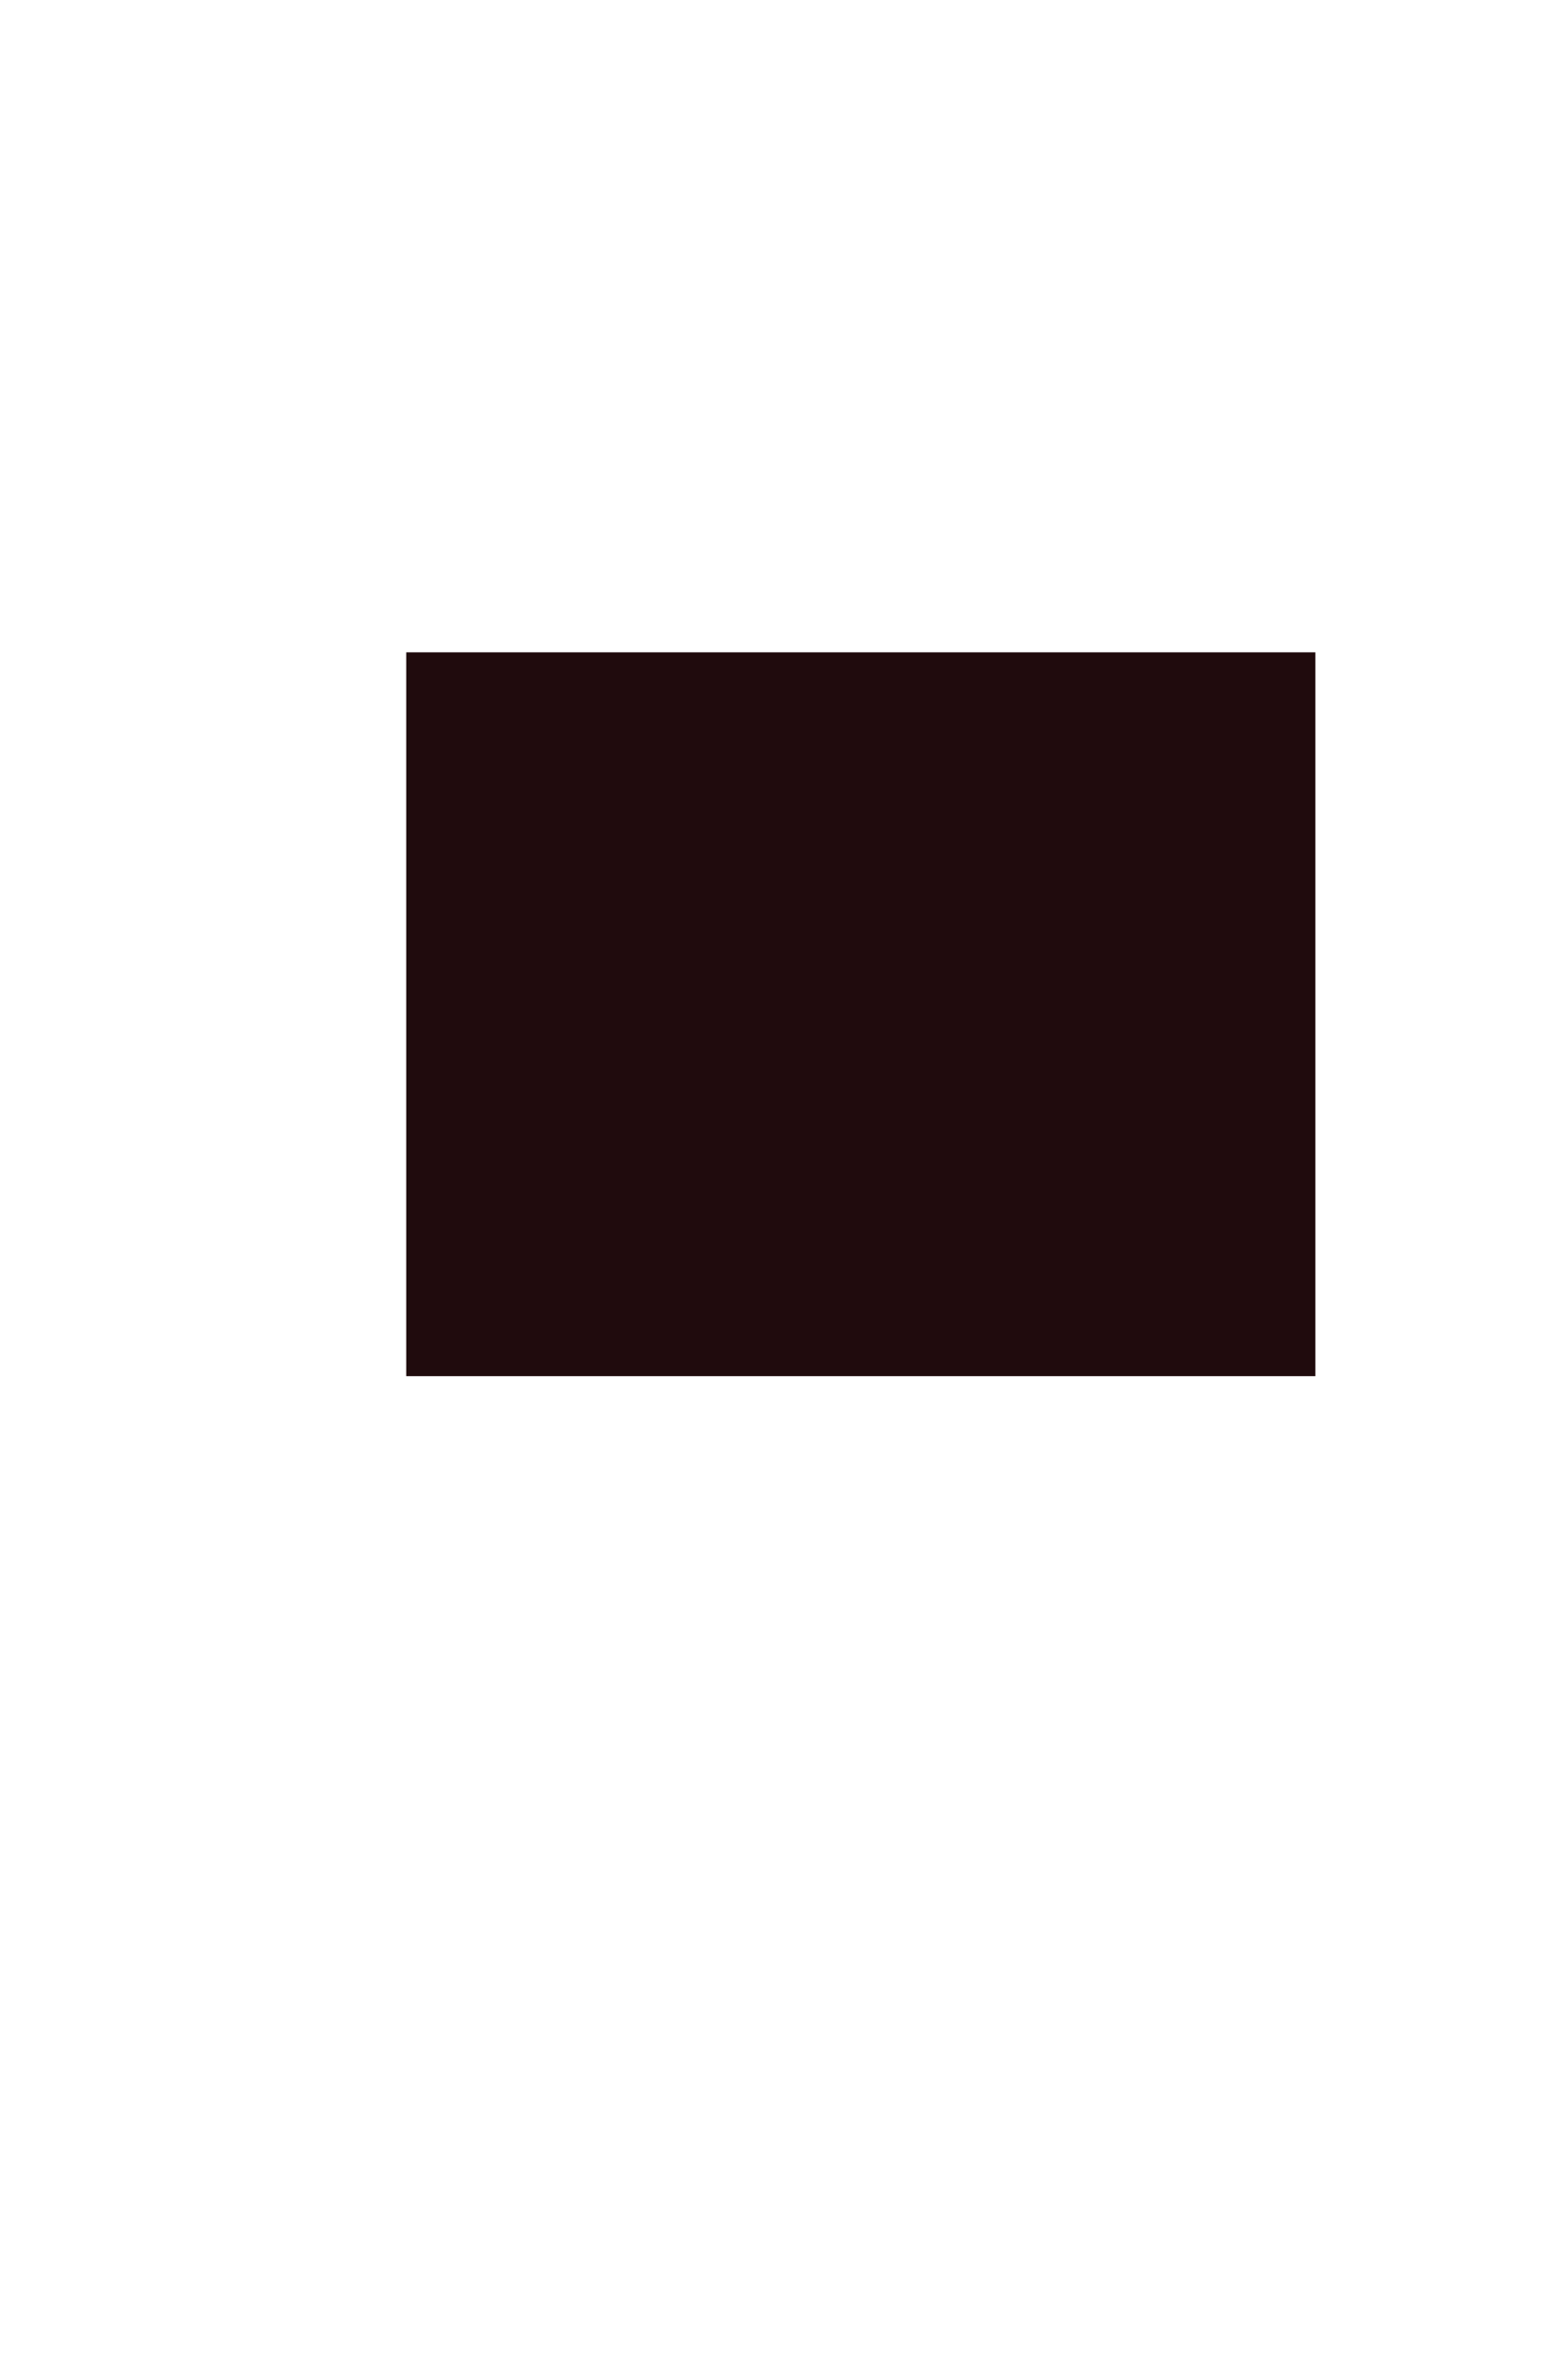 <?xml version="1.0" encoding="UTF-8" standalone="no"?>
<!-- Created with Inkscape (http://www.inkscape.org/) -->

<svg
   width="1280"
   height="1920"
   viewBox="0 0 338.667 508"
   version="1.1"
   id="svg961"
   inkscape:export-filename="/home/esme/git_projects/lovebets_frontend/ui-template/src/assets/banner480_dark.png"
   inkscape:export-xdpi="96"
   inkscape:export-ydpi="96"
   inkscape:version="1.1.2 (0a00cf5339, 2022-02-04, custom)"
   sodipodi:docname="home_page.svg"
   xmlns:inkscape="http://www.inkscape.org/namespaces/inkscape"
   xmlns:sodipodi="http://sodipodi.sourceforge.net/DTD/sodipodi-0.dtd"
   xmlns:xlink="http://www.w3.org/1999/xlink"
   xmlns="http://www.w3.org/2000/svg"
   xmlns:svg="http://www.w3.org/2000/svg">
  <sodipodi:namedview
     id="namedview963"
     pagecolor="#505050"
     bordercolor="#eeeeee"
     borderopacity="1"
     inkscape:pageshadow="0"
     inkscape:pageopacity="0"
     inkscape:pagecheckerboard="0"
     inkscape:document-units="px"
     showgrid="false"
     units="px"
     width="1920px"
     height="1280px"
     inkscape:zoom="0.36763322"
     inkscape:cx="858.1923"
     inkscape:cy="898.99384"
     inkscape:window-width="1916"
     inkscape:window-height="1028"
     inkscape:window-x="0"
     inkscape:window-y="24"
     inkscape:window-maximized="1"
     inkscape:current-layer="layer1" />
  <defs
     id="defs958">
    <linearGradient
       inkscape:collect="always"
       id="linearGradient117896">
      <stop
         style="stop-color:#dec9ce;stop-opacity:1"
         offset="0"
         id="stop117892" />
      <stop
         style="stop-color:#a26e6e;stop-opacity:1"
         offset="1"
         id="stop117894" />
    </linearGradient>
    <linearGradient
       inkscape:collect="always"
       id="linearGradient111635">
      <stop
         style="stop-color:#940213;stop-opacity:1"
         offset="0"
         id="stop111631" />
      <stop
         style="stop-color:#200b0d;stop-opacity:1"
         offset="1"
         id="stop111633" />
    </linearGradient>
    <linearGradient
       inkscape:collect="always"
       id="linearGradient66643-7">
      <stop
         style="stop-color:#dfd9d8;stop-opacity:1;"
         offset="0"
         id="stop66639" />
      <stop
         style="stop-color:#ae8282;stop-opacity:1"
         offset="1"
         id="stop66641" />
    </linearGradient>
    <linearGradient
       inkscape:collect="always"
       id="linearGradient55410">
      <stop
         style="stop-color:#940213;stop-opacity:1;"
         offset="0"
         id="stop55406" />
      <stop
         style="stop-color:#db3940;stop-opacity:1"
         offset="1"
         id="stop55408" />
    </linearGradient>
    <linearGradient
       inkscape:collect="always"
       id="linearGradient37650">
      <stop
         style="stop-color:#da3842;stop-opacity:1"
         offset="0"
         id="stop37646" />
      <stop
         style="stop-color:#940213;stop-opacity:1"
         offset="1"
         id="stop37648" />
    </linearGradient>
    <linearGradient
       inkscape:collect="always"
       xlink:href="#linearGradient55410"
       id="linearGradient20596"
       x1="15.296"
       y1="34.747"
       x2="39.144"
       y2="19.162"
       gradientUnits="userSpaceOnUse"
       gradientTransform="translate(220.182,224.758)" />
    <radialGradient
       inkscape:collect="always"
       xlink:href="#linearGradient37650"
       id="radialGradient22132"
       cx="27.12"
       cy="27.12"
       fx="27.12"
       fy="27.12"
       r="26.591"
       gradientUnits="userSpaceOnUse"
       gradientTransform="matrix(-0.239,-1.063,2.985,-0.671,172.833,298.911)" />
    <radialGradient
       inkscape:collect="always"
       xlink:href="#linearGradient37650"
       id="radialGradient24042"
       cx="27.12"
       cy="27.12"
       fx="27.12"
       fy="27.12"
       r="20.042"
       gradientUnits="userSpaceOnUse"
       gradientTransform="matrix(-0.203,-0.987,3.031,-0.624,170.607,295.549)" />
    <radialGradient
       inkscape:collect="always"
       xlink:href="#linearGradient37650"
       id="radialGradient64993"
       cx="27.083"
       cy="27.12"
       fx="27.083"
       fy="27.12"
       r="18.61"
       gradientUnits="userSpaceOnUse"
       gradientTransform="matrix(-0.46,-1.182,2.906,-1.131,180.963,314.573)" />
    <linearGradient
       inkscape:collect="always"
       xlink:href="#linearGradient55410"
       id="linearGradient65689"
       x1="39.471"
       y1="21.943"
       x2="16.231"
       y2="33.866"
       gradientUnits="userSpaceOnUse"
       gradientTransform="translate(220.182,224.758)" />
    <radialGradient
       inkscape:collect="always"
       xlink:href="#linearGradient66643-7"
       id="radialGradient66645"
       cx="27.12"
       cy="27.12"
       fx="27.12"
       fy="27.12"
       r="26.458"
       gradientTransform="matrix(-0.888,-0.898,1.605,-1.587,227.874,319.276)"
       gradientUnits="userSpaceOnUse" />
    <radialGradient
       inkscape:collect="always"
       xlink:href="#linearGradient66643-7"
       id="radialGradient85269"
       cx="27.12"
       cy="27.12"
       fx="27.12"
       fy="27.12"
       r="18.573"
       gradientTransform="matrix(-0.935,-1.546,1.745,-1.055,225.322,322.434)"
       gradientUnits="userSpaceOnUse" />
    <radialGradient
       inkscape:collect="always"
       xlink:href="#linearGradient66643-7"
       id="radialGradient92817"
       cx="-42.228"
       cy="30.648"
       fx="-42.228"
       fy="30.648"
       r="10.652"
       gradientTransform="matrix(-0.395,-1.237,4.908,-1.566,-209.302,26.392)"
       gradientUnits="userSpaceOnUse" />
    <radialGradient
       inkscape:collect="always"
       xlink:href="#linearGradient66643-7"
       id="radialGradient93745"
       gradientUnits="userSpaceOnUse"
       gradientTransform="matrix(-0.395,-1.237,4.908,-1.566,-209.302,26.392)"
       cx="-42.228"
       cy="30.648"
       fx="-42.228"
       fy="30.648"
       r="10.652" />
    <radialGradient
       inkscape:collect="always"
       xlink:href="#linearGradient66643-7"
       id="radialGradient93747"
       gradientUnits="userSpaceOnUse"
       gradientTransform="matrix(-0.395,-1.237,4.908,-1.566,-209.302,26.392)"
       cx="-42.228"
       cy="30.648"
       fx="-42.228"
       fy="30.648"
       r="10.652" />
    <radialGradient
       inkscape:collect="always"
       xlink:href="#linearGradient37650"
       id="radialGradient94617"
       gradientUnits="userSpaceOnUse"
       gradientTransform="matrix(-0.19,-1.063,2.372,-0.672,245.368,298.909)"
       cx="27.12"
       cy="27.12"
       fx="27.12"
       fy="27.12"
       r="26.591" />
    <radialGradient
       inkscape:collect="always"
       xlink:href="#linearGradient66643-7"
       id="radialGradient94619"
       gradientUnits="userSpaceOnUse"
       gradientTransform="matrix(-0.706,-0.898,1.275,-1.588,288.995,319.312)"
       cx="27.12"
       cy="27.12"
       fx="27.12"
       fy="27.12"
       r="26.458" />
    <radialGradient
       inkscape:collect="always"
       xlink:href="#linearGradient37650"
       id="radialGradient94621"
       gradientUnits="userSpaceOnUse"
       gradientTransform="matrix(-0.161,-0.987,2.408,-0.624,243.492,295.573)"
       cx="27.12"
       cy="27.12"
       fx="27.12"
       fy="27.12"
       r="20.042" />
    <linearGradient
       inkscape:collect="always"
       xlink:href="#linearGradient55410"
       id="linearGradient94623"
       gradientUnits="userSpaceOnUse"
       gradientTransform="matrix(0.795,0,0,1.001,282.882,224.743)"
       x1="15.296"
       y1="34.747"
       x2="39.144"
       y2="19.162" />
    <radialGradient
       inkscape:collect="always"
       xlink:href="#linearGradient66643-7"
       id="radialGradient94625"
       gradientUnits="userSpaceOnUse"
       gradientTransform="matrix(-0.743,-1.547,1.387,-1.056,286.966,322.472)"
       cx="27.12"
       cy="27.12"
       fx="27.12"
       fy="27.12"
       r="18.573" />
    <radialGradient
       inkscape:collect="always"
       xlink:href="#linearGradient37650"
       id="radialGradient94627"
       gradientUnits="userSpaceOnUse"
       gradientTransform="matrix(-0.366,-1.183,2.309,-1.132,251.72,314.607)"
       cx="27.083"
       cy="27.12"
       fx="27.083"
       fy="27.12"
       r="18.61" />
    <linearGradient
       inkscape:collect="always"
       xlink:href="#linearGradient55410"
       id="linearGradient94629"
       gradientUnits="userSpaceOnUse"
       gradientTransform="matrix(0.795,0,0,1.001,282.882,224.743)"
       x1="39.471"
       y1="21.943"
       x2="16.231"
       y2="33.866" />
    <radialGradient
       inkscape:collect="always"
       xlink:href="#linearGradient66643-7"
       id="radialGradient94631"
       gradientUnits="userSpaceOnUse"
       gradientTransform="matrix(-0.395,-1.237,4.908,-1.566,-209.302,26.392)"
       cx="-42.228"
       cy="30.648"
       fx="-42.228"
       fy="30.648"
       r="10.652" />
    <radialGradient
       inkscape:collect="always"
       xlink:href="#linearGradient66643-7"
       id="radialGradient94633"
       gradientUnits="userSpaceOnUse"
       gradientTransform="matrix(-0.395,-1.237,4.908,-1.566,-209.302,26.392)"
       cx="-42.228"
       cy="30.648"
       fx="-42.228"
       fy="30.648"
       r="10.652" />
    <radialGradient
       inkscape:collect="always"
       xlink:href="#linearGradient66643-7"
       id="radialGradient94635"
       gradientUnits="userSpaceOnUse"
       gradientTransform="matrix(-0.395,-1.237,4.908,-1.566,-209.302,26.392)"
       cx="-42.228"
       cy="30.648"
       fx="-42.228"
       fy="30.648"
       r="10.652" />
    <radialGradient
       inkscape:collect="always"
       xlink:href="#linearGradient111635"
       id="radialGradient111637"
       cx="28.099"
       cy="27.112"
       fx="28.099"
       fy="27.112"
       r="21.023"
       gradientTransform="matrix(3.272,1.925,-2.203,3.743,-4.112,-128.467)"
       gradientUnits="userSpaceOnUse" />
    <linearGradient
       inkscape:collect="always"
       xlink:href="#linearGradient55410"
       id="linearGradient118718"
       x1="-19.609"
       y1="41.288"
       x2="42.231"
       y2="14.521"
       gradientUnits="userSpaceOnUse"
       gradientTransform="translate(282.761,224.758)" />
    <radialGradient
       inkscape:collect="always"
       xlink:href="#linearGradient117896"
       id="radialGradient120388"
       gradientUnits="userSpaceOnUse"
       gradientTransform="matrix(0.826,0.605,-0.6,0.82,306.947,202.741)"
       cx="45.101"
       cy="27.237"
       fx="45.101"
       fy="27.237"
       r="9.955" />
    <radialGradient
       inkscape:collect="always"
       xlink:href="#linearGradient117896"
       id="radialGradient120390"
       gradientUnits="userSpaceOnUse"
       gradientTransform="matrix(0.826,0.605,-0.6,0.82,306.947,202.741)"
       cx="45.101"
       cy="27.237"
       fx="45.101"
       fy="27.237"
       r="9.955" />
    <radialGradient
       inkscape:collect="always"
       xlink:href="#linearGradient117896"
       id="radialGradient120397"
       gradientUnits="userSpaceOnUse"
       gradientTransform="matrix(0.826,-0.605,-0.6,-0.82,306.947,301.016)"
       cx="45.101"
       cy="27.237"
       fx="45.101"
       fy="27.237"
       r="9.955" />
    <radialGradient
       inkscape:collect="always"
       xlink:href="#linearGradient111635"
       id="radialGradient120500"
       gradientUnits="userSpaceOnUse"
       gradientTransform="matrix(3.272,1.925,-2.203,3.743,-4.112,-128.467)"
       cx="28.099"
       cy="27.112"
       fx="28.099"
       fy="27.112"
       r="21.023" />
    <radialGradient
       inkscape:collect="always"
       xlink:href="#linearGradient111635"
       id="radialGradient120502"
       gradientUnits="userSpaceOnUse"
       gradientTransform="matrix(3.272,1.925,-2.203,3.743,-4.112,-128.467)"
       cx="28.099"
       cy="27.112"
       fx="28.099"
       fy="27.112"
       r="21.023" />
    <radialGradient
       inkscape:collect="always"
       xlink:href="#linearGradient111635"
       id="radialGradient120504"
       gradientUnits="userSpaceOnUse"
       gradientTransform="matrix(3.272,1.925,-2.203,3.743,-4.112,-128.467)"
       cx="28.099"
       cy="27.112"
       fx="28.099"
       fy="27.112"
       r="21.023" />
    <radialGradient
       inkscape:collect="always"
       xlink:href="#linearGradient111635"
       id="radialGradient120506"
       gradientUnits="userSpaceOnUse"
       gradientTransform="matrix(3.272,1.925,-2.203,3.743,-4.112,-128.467)"
       cx="28.099"
       cy="27.112"
       fx="28.099"
       fy="27.112"
       r="21.023" />
    <radialGradient
       inkscape:collect="always"
       xlink:href="#linearGradient111635"
       id="radialGradient120508"
       gradientUnits="userSpaceOnUse"
       gradientTransform="matrix(3.272,1.925,-2.203,3.743,-4.112,-128.467)"
       cx="28.099"
       cy="27.112"
       fx="28.099"
       fy="27.112"
       r="21.023" />
    <radialGradient
       inkscape:collect="always"
       xlink:href="#linearGradient111635"
       id="radialGradient120510"
       gradientUnits="userSpaceOnUse"
       gradientTransform="matrix(3.272,1.925,-2.203,3.743,-4.112,-128.467)"
       cx="28.099"
       cy="27.112"
       fx="28.099"
       fy="27.112"
       r="21.023" />
    <radialGradient
       inkscape:collect="always"
       xlink:href="#linearGradient111635"
       id="radialGradient120512"
       gradientUnits="userSpaceOnUse"
       gradientTransform="matrix(3.272,1.925,-2.203,3.743,-4.112,-128.467)"
       cx="28.099"
       cy="27.112"
       fx="28.099"
       fy="27.112"
       r="21.023" />
  </defs>
  <g
     inkscape:label="Layer 1"
     inkscape:groupmode="layer"
     id="layer1">
    <g
       id="g90187"
       transform="translate(211.042,-185.124)">
      <path
         id="path11450"
         style="fill:url(#radialGradient22132);stroke:#dfd9d8;stroke-width:0.265"
         d="M 273.76,251.878 A 26.458,26.458 0 0 1 247.302,278.336 26.458,26.458 0 0 1 220.843,251.878 26.458,26.458 0 0 1 247.302,225.42 26.458,26.458 0 0 1 273.76,251.878 Z" />
      <path
         id="path5052"
         style="fill:url(#radialGradient66645);fill-opacity:1;stroke:none;stroke-width:0.265;stroke-miterlimit:4;stroke-dasharray:none;stroke-opacity:1"
         d="m 256.906,227.305 -9.604,16.635 -9.604,-16.635 a 26.458,26.374 0 0 0 -6.886,3.948 l 9.616,16.656 h -19.281 a 26.458,26.374 0 0 0 -0.303,3.969 26.458,26.374 0 0 0 0.303,3.969 h 19.282 l -9.616,16.656 a 26.458,26.374 0 0 0 6.886,3.947 l 9.604,-16.635 9.604,16.635 a 26.458,26.374 0 0 0 6.886,-3.948 l -9.616,-16.656 h 19.282 a 26.458,26.374 0 0 0 0.303,-3.969 26.458,26.374 0 0 0 -0.302,-3.969 h -19.281 l 9.615,-16.655 a 26.458,26.374 0 0 0 -6.886,-3.949 z" />
      <path
         id="circle18657"
         style="fill:url(#radialGradient24042);stroke:url(#linearGradient20596);stroke-width:0.397"
         d="M 267.145,251.878 A 19.844,19.844 0 0 1 247.302,271.722 19.844,19.844 0 0 1 227.458,251.878 19.844,19.844 0 0 1 247.302,232.034 19.844,19.844 0 0 1 267.145,251.878 Z" />
      <path
         id="circle61768"
         style="fill:none;stroke:url(#radialGradient85269);stroke-width:0.549;stroke-dasharray:3.292, 3.292"
         d="m 265.6,251.878 a 18.336,18.336 0 0 1 -18.336,18.336 18.336,18.336 0 0 1 -18.336,-18.336 18.336,18.336 0 0 1 18.336,-18.336 18.336,18.336 0 0 1 18.336,18.336 z" />
      <path
         id="circle64967"
         style="fill:url(#radialGradient64993);stroke:url(#linearGradient65689);stroke-width:0.247"
         d="M 263.716,251.878 A 16.414,16.414 0 0 1 247.302,268.292 16.414,16.414 0 0 1 230.887,251.878 16.414,16.414 0 0 1 247.302,235.464 16.414,16.414 0 0 1 263.716,251.878 Z" />
      <g
         id="g92809"
         transform="matrix(1.04,-0.128,0.128,1.04,287.522,215.795)"
         style="fill:url(#radialGradient92817);fill-opacity:1">
        <path
           id="circle85799"
           style="opacity:1;fill:url(#radialGradient93745);fill-opacity:1;stroke-width:0.314"
           d="m -50.839,23.418 a 6.136,6.615 45 0 0 -0.338,9.016 l 7.484,7.484 9.354,-9.354 -7.484,-7.484 a 6.136,6.615 45 0 0 -9.016,0.338 z" />
        <path
           id="path92625"
           style="opacity:1;fill:url(#radialGradient93747);fill-opacity:1;stroke-width:0.314"
           d="m -32.521,25.83 a 6.615,6.136 60 0 0 -8.622,-2.66 l -9.165,5.292 6.615,11.457 9.165,-5.292 a 6.615,6.136 60 0 0 2.007,-8.797 z" />
      </g>
      <path
         id="path1398"
         style="fill:#dfd9d8;stroke-width:0.314"
         d="m 199.581,199.189 a 6.615,6.615 0 0 1 -6.615,6.615 6.615,6.615 0 0 1 -6.615,-6.615 6.615,6.615 0 0 1 6.615,-6.615 6.615,6.615 0 0 1 6.615,6.615 z" />
      <path
         id="circle1480"
         style="fill:#dec9ce;stroke-width:0.314"
         d="m 226.665,201.535 a 6.615,6.615 0 0 1 -6.615,6.615 6.615,6.615 0 0 1 -6.615,-6.615 6.615,6.615 0 0 1 6.615,-6.615 6.615,6.615 0 0 1 6.615,6.615 z" />
      <path
         id="circle1482"
         style="fill:#da3842;stroke-width:0.314"
         d="m 257.422,201.686 a 6.615,6.615 0 0 1 -6.615,6.615 6.615,6.615 0 0 1 -6.615,-6.615 6.615,6.615 0 0 1 6.615,-6.615 6.615,6.615 0 0 1 6.615,6.615 z" />
      <path
         id="circle1484"
         style="fill:#940213;stroke-width:0.314"
         d="m 292.748,201.14 a 6.615,6.615 0 0 1 -6.615,6.615 6.615,6.615 0 0 1 -6.615,-6.615 6.615,6.615 0 0 1 6.615,-6.615 6.615,6.615 0 0 1 6.615,6.615 z" />
      <path
         id="circle1486"
         style="fill:#200b0d;stroke-width:0.314"
         d="m 328.028,200.867 a 6.615,6.615 0 0 1 -6.615,6.615 6.615,6.615 0 0 1 -6.615,-6.615 6.615,6.615 0 0 1 6.615,-6.615 6.615,6.615 0 0 1 6.615,6.615 z" />
      <g
         id="g119134"
         style="fill:url(#radialGradient120506);fill-opacity:1"
         transform="translate(282.761,224.758)">
        <path
           id="ellipse119128"
           style="fill:url(#radialGradient120500);stroke-width:0.236"
           d="M 49.122,27.112 A 21.023,26.481 0 0 1 28.099,53.592 21.023,26.481 0 0 1 7.076,27.112 21.023,26.481 0 0 1 28.099,0.631 21.023,26.481 0 0 1 49.122,27.112 Z" />
        <path
           style="fill:url(#radialGradient120502);fill-opacity:1;stroke:none;stroke-width:0.265px;stroke-linecap:butt;stroke-linejoin:miter;stroke-opacity:1"
           d="m 21.673,0.632 6.636,-10e-9 -1.396,2.939 z"
           id="path119130"
           sodipodi:nodetypes="cccc" />
        <path
           style="fill:url(#radialGradient120504);fill-opacity:1;stroke:none;stroke-width:0.265px;stroke-linecap:butt;stroke-linejoin:miter;stroke-opacity:1"
           d="m 21.896,53.559 h 6.46 l -0.079,-2.468 -6.381,2.468"
           id="path119132" />
      </g>
      <g
         id="g111629"
         style="fill:url(#radialGradient111637);fill-opacity:1"
         transform="translate(282.761,224.758)">
        <path
           id="ellipse94725"
           style="fill:url(#radialGradient120508);stroke-width:0.236"
           d="M 49.122,27.112 A 21.023,26.481 0 0 1 28.099,53.592 21.023,26.481 0 0 1 7.076,27.112 21.023,26.481 0 0 1 28.099,0.631 21.023,26.481 0 0 1 49.122,27.112 Z" />
        <path
           style="fill:url(#radialGradient120510);fill-opacity:1;stroke:none;stroke-width:0.265px;stroke-linecap:butt;stroke-linejoin:miter;stroke-opacity:1"
           d="m 21.673,0.632 6.636,-10e-9 -1.396,2.939 z"
           id="path106212"
           sodipodi:nodetypes="cccc" />
        <path
           style="fill:url(#radialGradient120512);fill-opacity:1;stroke:none;stroke-width:0.265px;stroke-linecap:butt;stroke-linejoin:miter;stroke-opacity:1"
           d="m 21.896,53.559 h 6.46 l -0.079,-2.468 -6.381,2.468"
           id="path94921" />
      </g>
      <path
         id="circle94599"
         style="fill:url(#radialGradient94617);stroke:url(#linearGradient118718);stroke-width:0.236"
         d="m 325.561,251.851 a 21.023,26.473 0 0 1 -21.023,26.473 21.023,26.473 0 0 1 -21.023,-26.473 21.023,26.473 0 0 1 21.023,-26.473 21.023,26.473 0 0 1 21.023,26.473 z" />
      <path
         style="fill:url(#radialGradient120388);fill-opacity:1;stroke:none;stroke-width:0.265px;stroke-linecap:butt;stroke-linejoin:miter;stroke-opacity:1"
         d="m 325.214,247.907 h 6.429 c 0.541,2.627 0.324,5.753 0.004,7.961 l -6.434,-0.019 c 0.232,-2.583 0.31,-5.585 5.3e-4,-7.942 z"
         id="path110611"
         sodipodi:nodetypes="ccccc" />
      <path
         style="fill:url(#radialGradient120390);fill-opacity:1;stroke:none;stroke-width:0.265px;stroke-linecap:butt;stroke-linejoin:miter;stroke-opacity:1"
         d="m 317.534,272.514 6.48,0.003 c -0.217,0.439 -3.323,3.135 -5.394,3.957 l -6.558,-0.01 c 1.737,-0.917 4.961,-3.408 5.472,-3.95 z"
         id="path110961"
         sodipodi:nodetypes="cccccc" />
      <path
         id="path94747"
         style="fill:url(#radialGradient94619);fill-opacity:1;stroke:none;stroke-width:0.236;stroke-miterlimit:4;stroke-dasharray:none;stroke-opacity:1"
         d="m 312.062,227.292 -7.631,16.644 -7.631,-16.644 a 21.023,26.388 0 0 0 -5.472,3.95 l 7.641,16.665 h -15.32 a 21.023,26.388 0 0 0 -0.241,3.971 21.023,26.388 0 0 0 0.241,3.971 h 15.321 l -7.641,16.665 a 21.023,26.388 0 0 0 5.471,3.949 l 7.631,-16.644 7.631,16.644 a 21.023,26.388 0 0 0 5.472,-3.95 l -7.641,-16.665 h 15.32 a 21.023,26.388 0 0 0 0.241,-3.971 21.023,26.388 0 0 0 -0.24,-3.971 h -15.32 l 7.64,-16.664 a 21.023,26.388 0 0 0 -5.472,-3.951 z" />
      <path
         id="circle94603"
         style="fill:url(#radialGradient94621);stroke:url(#linearGradient94623);stroke-width:0.354"
         d="m 320.198,251.878 a 15.767,19.855 0 0 1 -15.767,19.855 15.767,19.855 0 0 1 -15.767,-19.855 15.767,19.855 0 0 1 15.767,-19.855 15.767,19.855 0 0 1 15.767,19.855 z" />
      <path
         id="circle94605"
         style="fill:none;stroke:url(#radialGradient94625);stroke-width:0.489;stroke-dasharray:2.935, 2.935"
         d="m 318.971,251.878 a 14.569,18.346 0 0 1 -14.569,18.346 14.569,18.346 0 0 1 -14.569,-18.346 14.569,18.346 0 0 1 14.569,-18.346 14.569,18.346 0 0 1 14.569,18.346 z" />
      <path
         id="circle94607"
         style="fill:url(#radialGradient94627);stroke:url(#linearGradient94629);stroke-width:0.22"
         d="m 317.473,251.878 a 13.042,16.423 0 0 1 -13.042,16.423 13.042,16.423 0 0 1 -13.042,-16.423 13.042,16.423 0 0 1 13.042,-16.423 13.042,16.423 0 0 1 13.042,16.423 z" />
      <g
         id="g94613"
         transform="matrix(0.826,-0.128,0.102,1.04,336.389,215.775)"
         style="fill:url(#radialGradient94635);fill-opacity:1">
        <path
           id="path94609"
           style="opacity:1;fill:url(#radialGradient94631);fill-opacity:1;stroke-width:0.314"
           d="m -50.839,23.418 a 6.136,6.615 45 0 0 -0.338,9.016 l 7.484,7.484 9.354,-9.354 -7.484,-7.484 a 6.136,6.615 45 0 0 -9.016,0.338 z" />
        <path
           id="path94611"
           style="opacity:1;fill:url(#radialGradient94633);fill-opacity:1;stroke-width:0.314"
           d="m -32.521,25.83 a 6.615,6.136 60 0 0 -8.622,-2.66 l -9.165,5.292 6.615,11.457 9.165,-5.292 a 6.615,6.136 60 0 0 2.007,-8.797 z" />
      </g>
      <path
         style="fill:url(#radialGradient120397);fill-opacity:1;stroke:none;stroke-width:0.265px;stroke-linecap:butt;stroke-linejoin:miter;stroke-opacity:1"
         d="m 317.534,231.243 6.48,-0.003 c -0.217,-0.439 -3.323,-3.135 -5.394,-3.957 l -6.558,0.01 c 1.737,0.917 4.961,3.408 5.472,3.95 z"
         id="path120395"
         sodipodi:nodetypes="cccccc" />
      <path
         d="m 186.398,192.575 v -1.511 h 0.191 v 1.342 h 0.66 v 0.169 z"
         id="path17992"
         style="font-size:2.117px;line-height:1.25;stroke-width:0.265" />
      <path
         d="m 187.577,191.015 q 0.042,0 0.074,0.03 0.034,0.028 0.034,0.089 0,0.059 -0.034,0.089 -0.032,0.03 -0.074,0.03 -0.047,0 -0.078,-0.03 -0.032,-0.03 -0.032,-0.089 0,-0.061 0.032,-0.089 0.032,-0.03 0.078,-0.03 z m 0.091,0.425 v 1.135 h -0.186 v -1.135 z"
         id="path17994"
         style="font-size:2.117px;line-height:1.25;stroke-width:0.265" />
      <path
         d="m 188.43,191.419 q 0.112,0 0.201,0.042 0.091,0.042 0.155,0.129 h 0.011 l 0.025,-0.15 h 0.148 v 1.154 q 0,0.243 -0.125,0.366 -0.123,0.123 -0.383,0.123 -0.25,0 -0.409,-0.072 v -0.171 q 0.167,0.089 0.419,0.089 0.146,0 0.229,-0.087 0.085,-0.085 0.085,-0.233 v -0.044 q 0,-0.025 0.002,-0.072 0.002,-0.049 0.004,-0.068 h -0.008 q -0.114,0.171 -0.351,0.171 -0.22,0 -0.345,-0.155 -0.123,-0.155 -0.123,-0.432 0,-0.271 0.123,-0.43 0.125,-0.161 0.343,-0.161 z m 0.025,0.157 q -0.142,0 -0.22,0.114 -0.078,0.112 -0.078,0.322 0,0.21 0.076,0.322 0.078,0.11 0.226,0.11 0.171,0 0.25,-0.091 0.078,-0.093 0.078,-0.298 v -0.044 q 0,-0.233 -0.08,-0.332 -0.08,-0.102 -0.252,-0.102 z"
         id="path17996"
         style="font-size:2.117px;line-height:1.25;stroke-width:0.265" />
      <path
         d="m 189.516,191.438 q 0,0.085 -0.011,0.159 h 0.013 q 0.055,-0.087 0.148,-0.131 0.095,-0.044 0.205,-0.044 0.207,0 0.311,0.1 0.104,0.097 0.104,0.315 v 0.739 h -0.184 v -0.726 q 0,-0.273 -0.254,-0.273 -0.191,0 -0.262,0.108 -0.07,0.106 -0.07,0.305 v 0.586 h -0.186 v -1.609 h 0.186 z"
         id="path17998"
         style="font-size:2.117px;line-height:1.25;stroke-width:0.265" />
      <path
         d="m 191.017,192.443 q 0.042,0 0.087,-0.006 0.044,-0.008 0.072,-0.017 v 0.142 q -0.03,0.015 -0.085,0.023 -0.055,0.011 -0.106,0.011 -0.089,0 -0.165,-0.03 -0.074,-0.032 -0.121,-0.108 -0.047,-0.076 -0.047,-0.214 v -0.66 h -0.161 v -0.089 l 0.163,-0.074 0.074,-0.241 h 0.11 v 0.26 h 0.328 v 0.144 h -0.328 v 0.656 q 0,0.104 0.049,0.155 0.051,0.049 0.129,0.049 z"
         id="path18000"
         style="font-size:2.117px;line-height:1.25;stroke-width:0.265" />
      <path
         d="m 192.691,192.261 q 0,0.165 -0.123,0.25 -0.123,0.085 -0.33,0.085 -0.119,0 -0.205,-0.019 -0.085,-0.019 -0.15,-0.053 v -0.169 q 0.068,0.034 0.163,0.064 0.097,0.028 0.197,0.028 0.142,0 0.205,-0.044 0.064,-0.047 0.064,-0.123 0,-0.042 -0.023,-0.076 -0.023,-0.034 -0.085,-0.068 -0.059,-0.034 -0.171,-0.076 -0.11,-0.042 -0.188,-0.085 -0.078,-0.042 -0.121,-0.102 -0.042,-0.059 -0.042,-0.152 0,-0.144 0.116,-0.222 0.119,-0.078 0.309,-0.078 0.104,0 0.193,0.021 0.091,0.019 0.169,0.055 l -0.064,0.148 q -0.072,-0.03 -0.15,-0.051 -0.078,-0.021 -0.161,-0.021 -0.114,0 -0.176,0.038 -0.059,0.036 -0.059,0.1 0,0.047 0.028,0.08 0.028,0.032 0.091,0.064 0.066,0.03 0.174,0.072 0.108,0.04 0.184,0.083 0.076,0.042 0.116,0.104 0.04,0.059 0.04,0.15 z"
         id="path18002"
         style="font-size:2.117px;line-height:1.25;stroke-width:0.265" />
      <path
         d="m 193.153,191.438 q 0,0.085 -0.011,0.159 h 0.013 q 0.055,-0.087 0.148,-0.131 0.095,-0.044 0.205,-0.044 0.207,0 0.311,0.1 0.104,0.097 0.104,0.315 v 0.739 h -0.184 v -0.726 q 0,-0.273 -0.254,-0.273 -0.191,0 -0.262,0.108 -0.07,0.106 -0.07,0.305 v 0.586 h -0.186 v -1.609 h 0.186 z"
         id="path18004"
         style="font-size:2.117px;line-height:1.25;stroke-width:0.265" />
      <path
         d="m 194.704,191.421 q 0.207,0 0.307,0.091 0.1,0.091 0.1,0.29 v 0.773 h -0.135 l -0.036,-0.161 h -0.008 q -0.074,0.093 -0.157,0.138 -0.08,0.044 -0.224,0.044 -0.155,0 -0.256,-0.08 -0.102,-0.083 -0.102,-0.256 0,-0.169 0.133,-0.26 0.133,-0.093 0.411,-0.102 l 0.193,-0.006 v -0.068 q 0,-0.142 -0.061,-0.197 -0.061,-0.055 -0.174,-0.055 -0.089,0 -0.169,0.028 -0.08,0.025 -0.15,0.059 l -0.057,-0.14 q 0.074,-0.04 0.176,-0.068 0.102,-0.03 0.212,-0.03 z m 0.055,0.605 q -0.212,0.008 -0.294,0.068 -0.08,0.059 -0.08,0.167 0,0.095 0.057,0.14 0.059,0.044 0.15,0.044 0.144,0 0.239,-0.078 0.095,-0.08 0.095,-0.246 v -0.102 z"
         id="path18006"
         style="font-size:2.117px;line-height:1.25;stroke-width:0.265" />
      <path
         d="m 195.864,192.596 q -0.212,0 -0.339,-0.146 -0.127,-0.148 -0.127,-0.44 0,-0.292 0.127,-0.44 0.129,-0.15 0.341,-0.15 0.131,0 0.214,0.049 0.085,0.049 0.138,0.119 h 0.013 q -0.002,-0.028 -0.008,-0.08 -0.004,-0.055 -0.004,-0.087 v -0.453 h 0.186 v 1.609 h -0.15 l -0.028,-0.152 h -0.008 q -0.051,0.072 -0.135,0.123 -0.085,0.051 -0.218,0.051 z m 0.03,-0.155 q 0.18,0 0.252,-0.097 0.074,-0.1 0.074,-0.298 v -0.034 q 0,-0.212 -0.07,-0.324 -0.07,-0.114 -0.258,-0.114 -0.15,0 -0.226,0.121 -0.074,0.119 -0.074,0.32 0,0.203 0.074,0.315 0.076,0.112 0.229,0.112 z"
         id="path18008"
         style="font-size:2.117px;line-height:1.25;stroke-width:0.265" />
      <path
         d="m 197.202,191.419 q 0.146,0 0.25,0.064 0.106,0.064 0.161,0.18 0.057,0.114 0.057,0.269 v 0.112 h -0.777 q 0.004,0.193 0.097,0.294 0.095,0.1 0.265,0.1 0.108,0 0.191,-0.019 0.085,-0.021 0.174,-0.059 v 0.163 q -0.087,0.038 -0.171,0.055 -0.085,0.019 -0.201,0.019 -0.161,0 -0.286,-0.066 -0.123,-0.066 -0.193,-0.195 -0.068,-0.131 -0.068,-0.32 0,-0.186 0.061,-0.32 0.064,-0.133 0.176,-0.205 0.114,-0.072 0.265,-0.072 z m -0.002,0.152 q -0.133,0 -0.212,0.087 -0.076,0.085 -0.091,0.237 h 0.578 q -0.002,-0.144 -0.068,-0.233 -0.066,-0.091 -0.207,-0.091 z"
         id="path18010"
         style="font-size:2.117px;line-height:1.25;stroke-width:0.265" />
      <path
         d="m 198.696,192.261 q 0,0.165 -0.123,0.25 -0.123,0.085 -0.33,0.085 -0.119,0 -0.205,-0.019 -0.085,-0.019 -0.15,-0.053 v -0.169 q 0.068,0.034 0.163,0.064 0.097,0.028 0.197,0.028 0.142,0 0.205,-0.044 0.064,-0.047 0.064,-0.123 0,-0.042 -0.023,-0.076 -0.023,-0.034 -0.085,-0.068 -0.059,-0.034 -0.171,-0.076 -0.11,-0.042 -0.188,-0.085 -0.078,-0.042 -0.121,-0.102 -0.042,-0.059 -0.042,-0.152 0,-0.144 0.116,-0.222 0.119,-0.078 0.309,-0.078 0.104,0 0.193,0.021 0.091,0.019 0.169,0.055 l -0.064,0.148 q -0.072,-0.03 -0.15,-0.051 -0.078,-0.021 -0.161,-0.021 -0.114,0 -0.176,0.038 -0.059,0.036 -0.059,0.1 0,0.047 0.028,0.08 0.028,0.032 0.091,0.064 0.066,0.03 0.174,0.072 0.108,0.04 0.184,0.083 0.076,0.042 0.116,0.104 0.04,0.059 0.04,0.15 z"
         id="path18012"
         style="font-size:2.117px;line-height:1.25;stroke-width:0.265" />
      <path
         d="m 214.378,193.066 v -1.511 h 0.191 v 1.342 h 0.66 v 0.169 z"
         id="path18015"
         style="font-size:2.117px;line-height:1.25;stroke-width:0.265" />
      <path
         d="m 215.557,191.506 q 0.042,0 0.074,0.03 0.034,0.028 0.034,0.089 0,0.059 -0.034,0.089 -0.032,0.03 -0.074,0.03 -0.047,0 -0.078,-0.03 -0.032,-0.03 -0.032,-0.089 0,-0.061 0.032,-0.089 0.032,-0.03 0.078,-0.03 z m 0.091,0.425 v 1.135 h -0.186 v -1.135 z"
         id="path18017"
         style="font-size:2.117px;line-height:1.25;stroke-width:0.265" />
      <path
         d="m 216.41,191.91 q 0.112,0 0.201,0.042 0.091,0.042 0.155,0.129 h 0.011 l 0.025,-0.15 h 0.148 v 1.154 q 0,0.243 -0.125,0.366 -0.123,0.123 -0.383,0.123 -0.25,0 -0.409,-0.072 v -0.171 q 0.167,0.089 0.419,0.089 0.146,0 0.229,-0.087 0.085,-0.085 0.085,-0.233 v -0.044 q 0,-0.025 0.002,-0.072 0.002,-0.049 0.004,-0.068 h -0.008 q -0.114,0.171 -0.351,0.171 -0.22,0 -0.345,-0.155 -0.123,-0.155 -0.123,-0.432 0,-0.271 0.123,-0.43 0.125,-0.161 0.343,-0.161 z m 0.025,0.157 q -0.142,0 -0.22,0.114 -0.078,0.112 -0.078,0.322 0,0.21 0.076,0.322 0.078,0.11 0.226,0.11 0.171,0 0.25,-0.091 0.078,-0.093 0.078,-0.298 v -0.044 q 0,-0.233 -0.08,-0.332 -0.08,-0.102 -0.252,-0.102 z"
         id="path18019"
         style="font-size:2.117px;line-height:1.25;stroke-width:0.265" />
      <path
         d="m 217.496,191.929 q 0,0.085 -0.011,0.159 h 0.013 q 0.055,-0.087 0.148,-0.131 0.095,-0.044 0.205,-0.044 0.207,0 0.311,0.1 0.104,0.097 0.104,0.315 v 0.739 h -0.184 v -0.726 q 0,-0.273 -0.254,-0.273 -0.191,0 -0.262,0.108 -0.07,0.106 -0.07,0.305 v 0.586 h -0.186 v -1.609 h 0.186 z"
         id="path18021"
         style="font-size:2.117px;line-height:1.25;stroke-width:0.265" />
      <path
         d="m 218.997,192.934 q 0.042,0 0.087,-0.006 0.044,-0.008 0.072,-0.017 v 0.142 q -0.03,0.015 -0.085,0.023 -0.055,0.011 -0.106,0.011 -0.089,0 -0.165,-0.03 -0.074,-0.032 -0.121,-0.108 -0.047,-0.076 -0.047,-0.214 v -0.66 h -0.161 v -0.089 l 0.163,-0.074 0.074,-0.241 h 0.11 v 0.26 h 0.328 v 0.144 h -0.328 v 0.656 q 0,0.104 0.049,0.155 0.051,0.049 0.129,0.049 z"
         id="path18023"
         style="font-size:2.117px;line-height:1.25;stroke-width:0.265" />
      <path
         d="m 220.362,191.912 q 0.207,0 0.307,0.091 0.1,0.091 0.1,0.29 v 0.773 h -0.135 l -0.036,-0.161 h -0.008 q -0.074,0.093 -0.157,0.138 -0.08,0.044 -0.224,0.044 -0.155,0 -0.256,-0.08 -0.102,-0.083 -0.102,-0.256 0,-0.169 0.133,-0.26 0.133,-0.093 0.411,-0.102 l 0.193,-0.006 v -0.068 q 0,-0.142 -0.061,-0.197 -0.061,-0.055 -0.174,-0.055 -0.089,0 -0.169,0.028 -0.08,0.025 -0.15,0.059 l -0.057,-0.14 q 0.074,-0.04 0.176,-0.068 0.102,-0.03 0.212,-0.03 z m 0.055,0.605 q -0.212,0.008 -0.294,0.068 -0.08,0.059 -0.08,0.167 0,0.095 0.057,0.14 0.059,0.044 0.15,0.044 0.144,0 0.239,-0.078 0.095,-0.08 0.095,-0.246 v -0.102 z"
         id="path18025"
         style="font-size:2.117px;line-height:1.25;stroke-width:0.265" />
      <path
         d="m 221.575,193.087 q -0.15,0 -0.269,-0.061 -0.116,-0.061 -0.184,-0.191 -0.066,-0.129 -0.066,-0.33 0,-0.21 0.07,-0.341 0.07,-0.131 0.188,-0.193 0.121,-0.061 0.273,-0.061 0.087,0 0.167,0.019 0.08,0.017 0.131,0.042 l -0.057,0.155 q -0.051,-0.019 -0.119,-0.036 -0.068,-0.017 -0.127,-0.017 -0.334,0 -0.334,0.43 0,0.205 0.08,0.315 0.083,0.108 0.243,0.108 0.093,0 0.163,-0.019 0.072,-0.019 0.131,-0.047 v 0.165 q -0.057,0.03 -0.127,0.044 -0.068,0.017 -0.165,0.017 z"
         id="path18027"
         style="font-size:2.117px;line-height:1.25;stroke-width:0.265" />
      <path
         d="m 222.591,193.087 q -0.15,0 -0.269,-0.061 -0.116,-0.061 -0.184,-0.191 -0.066,-0.129 -0.066,-0.33 0,-0.21 0.07,-0.341 0.07,-0.131 0.188,-0.193 0.121,-0.061 0.273,-0.061 0.087,0 0.167,0.019 0.08,0.017 0.131,0.042 l -0.057,0.155 q -0.051,-0.019 -0.119,-0.036 -0.068,-0.017 -0.127,-0.017 -0.334,0 -0.334,0.43 0,0.205 0.08,0.315 0.083,0.108 0.243,0.108 0.093,0 0.163,-0.019 0.072,-0.019 0.131,-0.047 v 0.165 q -0.057,0.03 -0.127,0.044 -0.068,0.017 -0.165,0.017 z"
         id="path18029"
         style="font-size:2.117px;line-height:1.25;stroke-width:0.265" />
      <path
         d="m 223.59,191.91 q 0.146,0 0.25,0.064 0.106,0.064 0.161,0.18 0.057,0.114 0.057,0.269 v 0.112 h -0.777 q 0.004,0.193 0.097,0.294 0.095,0.1 0.265,0.1 0.108,0 0.191,-0.019 0.085,-0.021 0.174,-0.059 v 0.163 q -0.087,0.038 -0.171,0.055 -0.085,0.019 -0.201,0.019 -0.161,0 -0.286,-0.066 -0.123,-0.066 -0.193,-0.195 -0.068,-0.131 -0.068,-0.32 0,-0.186 0.061,-0.32 0.064,-0.133 0.176,-0.205 0.114,-0.072 0.265,-0.072 z m -0.002,0.152 q -0.133,0 -0.212,0.087 -0.076,0.085 -0.091,0.237 h 0.578 q -0.002,-0.144 -0.068,-0.233 -0.066,-0.091 -0.207,-0.091 z"
         id="path18031"
         style="font-size:2.117px;line-height:1.25;stroke-width:0.265" />
      <path
         d="m 224.891,191.91 q 0.203,0 0.307,0.1 0.104,0.097 0.104,0.318 v 0.739 h -0.184 v -0.726 q 0,-0.273 -0.254,-0.273 -0.188,0 -0.26,0.106 -0.072,0.106 -0.072,0.305 v 0.588 h -0.186 v -1.135 h 0.15 l 0.028,0.155 h 0.011 q 0.055,-0.089 0.152,-0.131 0.097,-0.044 0.205,-0.044 z"
         id="path18033"
         style="font-size:2.117px;line-height:1.25;stroke-width:0.265" />
      <path
         d="m 226.032,192.934 q 0.042,0 0.087,-0.006 0.044,-0.008 0.072,-0.017 v 0.142 q -0.03,0.015 -0.085,0.023 -0.055,0.011 -0.106,0.011 -0.089,0 -0.165,-0.03 -0.074,-0.032 -0.121,-0.108 -0.047,-0.076 -0.047,-0.214 v -0.66 h -0.161 v -0.089 l 0.163,-0.074 0.074,-0.241 h 0.11 v 0.26 h 0.328 v 0.144 h -0.328 v 0.656 q 0,0.104 0.049,0.155 0.051,0.049 0.129,0.049 z"
         id="path18035"
         style="font-size:2.117px;line-height:1.25;stroke-width:0.265" />
      <path
         d="m 246.168,192.688 -0.497,-1.325 h -0.008 q 0.006,0.066 0.011,0.178 0.004,0.11 0.004,0.231 v 0.917 h -0.176 v -1.511 h 0.282 l 0.466,1.238 h 0.008 l 0.474,-1.238 h 0.279 v 1.511 h -0.188 v -0.929 q 0,-0.11 0.004,-0.218 0.006,-0.108 0.011,-0.176 h -0.008 l -0.504,1.323 z"
         id="path18038"
         style="font-size:2.117px;line-height:1.25;stroke-width:0.265" />
      <path
         d="m 247.825,191.534 q 0.207,0 0.307,0.091 0.1,0.091 0.1,0.29 v 0.773 h -0.135 l -0.036,-0.161 h -0.008 q -0.074,0.093 -0.157,0.138 -0.08,0.044 -0.224,0.044 -0.155,0 -0.256,-0.08 -0.102,-0.083 -0.102,-0.256 0,-0.169 0.133,-0.26 0.133,-0.093 0.411,-0.102 l 0.193,-0.006 v -0.068 q 0,-0.142 -0.061,-0.197 -0.061,-0.055 -0.174,-0.055 -0.089,0 -0.169,0.028 -0.08,0.025 -0.15,0.059 l -0.057,-0.14 q 0.074,-0.04 0.176,-0.068 0.102,-0.03 0.212,-0.03 z m 0.055,0.605 q -0.212,0.008 -0.294,0.068 -0.08,0.059 -0.08,0.167 0,0.095 0.057,0.14 0.059,0.044 0.15,0.044 0.144,0 0.239,-0.078 0.095,-0.08 0.095,-0.246 v -0.102 z"
         id="path18040"
         style="font-size:2.117px;line-height:1.25;stroke-width:0.265" />
      <path
         d="m 248.678,191.128 q 0.042,0 0.074,0.03 0.034,0.028 0.034,0.089 0,0.059 -0.034,0.089 -0.032,0.03 -0.074,0.03 -0.047,0 -0.078,-0.03 -0.032,-0.03 -0.032,-0.089 0,-0.061 0.032,-0.089 0.032,-0.03 0.078,-0.03 z m 0.091,0.425 v 1.135 h -0.186 v -1.135 z"
         id="path18042"
         style="font-size:2.117px;line-height:1.25;stroke-width:0.265" />
      <path
         d="m 249.675,191.532 q 0.203,0 0.307,0.1 0.104,0.097 0.104,0.318 v 0.739 h -0.184 v -0.726 q 0,-0.273 -0.254,-0.273 -0.188,0 -0.26,0.106 -0.072,0.106 -0.072,0.305 v 0.588 h -0.186 v -1.135 h 0.15 l 0.028,0.155 h 0.011 q 0.055,-0.089 0.152,-0.131 0.097,-0.044 0.205,-0.044 z"
         id="path18044"
         style="font-size:2.117px;line-height:1.25;stroke-width:0.265" />
      <path
         d="m 251.442,192.709 q -0.15,0 -0.269,-0.061 -0.116,-0.061 -0.184,-0.191 -0.066,-0.129 -0.066,-0.33 0,-0.21 0.07,-0.341 0.07,-0.131 0.188,-0.193 0.121,-0.061 0.273,-0.061 0.087,0 0.167,0.019 0.08,0.017 0.131,0.042 l -0.057,0.155 q -0.051,-0.019 -0.119,-0.036 -0.068,-0.017 -0.127,-0.017 -0.334,0 -0.334,0.43 0,0.205 0.08,0.315 0.083,0.108 0.243,0.108 0.093,0 0.163,-0.019 0.072,-0.019 0.131,-0.047 v 0.165 q -0.057,0.03 -0.127,0.044 -0.068,0.017 -0.165,0.017 z"
         id="path18046"
         style="font-size:2.117px;line-height:1.25;stroke-width:0.265" />
      <path
         d="m 252.99,192.119 q 0,0.282 -0.144,0.436 -0.142,0.155 -0.385,0.155 -0.15,0 -0.269,-0.068 -0.116,-0.07 -0.184,-0.201 -0.068,-0.133 -0.068,-0.322 0,-0.282 0.142,-0.434 0.142,-0.152 0.385,-0.152 0.155,0 0.271,0.07 0.119,0.068 0.184,0.199 0.068,0.129 0.068,0.318 z m -0.857,0 q 0,0.201 0.078,0.32 0.08,0.116 0.254,0.116 0.171,0 0.252,-0.116 0.08,-0.119 0.08,-0.32 0,-0.201 -0.08,-0.315 -0.08,-0.114 -0.254,-0.114 -0.174,0 -0.252,0.114 -0.078,0.114 -0.078,0.315 z"
         id="path18048"
         style="font-size:2.117px;line-height:1.25;stroke-width:0.265" />
      <path
         d="m 253.47,192.688 h -0.186 v -1.609 h 0.186 z"
         id="path18050"
         style="font-size:2.117px;line-height:1.25;stroke-width:0.265" />
      <path
         d="m 254.816,192.119 q 0,0.282 -0.144,0.436 -0.142,0.155 -0.385,0.155 -0.15,0 -0.269,-0.068 -0.116,-0.07 -0.184,-0.201 -0.068,-0.133 -0.068,-0.322 0,-0.282 0.142,-0.434 0.142,-0.152 0.385,-0.152 0.155,0 0.271,0.07 0.119,0.068 0.184,0.199 0.068,0.129 0.068,0.318 z m -0.857,0 q 0,0.201 0.078,0.32 0.08,0.116 0.254,0.116 0.171,0 0.252,-0.116 0.08,-0.119 0.08,-0.32 0,-0.201 -0.08,-0.315 -0.08,-0.114 -0.254,-0.114 -0.174,0 -0.252,0.114 -0.078,0.114 -0.078,0.315 z"
         id="path18052"
         style="font-size:2.117px;line-height:1.25;stroke-width:0.265" />
      <path
         d="m 255.64,191.532 q 0.032,0 0.068,0.004 0.038,0.002 0.066,0.008 l -0.023,0.171 q -0.028,-0.006 -0.061,-0.011 -0.032,-0.004 -0.061,-0.004 -0.087,0 -0.163,0.049 -0.076,0.047 -0.123,0.133 -0.044,0.085 -0.044,0.199 v 0.605 h -0.186 v -1.135 h 0.152 l 0.021,0.207 h 0.008 q 0.055,-0.093 0.142,-0.161 0.087,-0.068 0.205,-0.068 z"
         id="path18054"
         style="font-size:2.117px;line-height:1.25;stroke-width:0.265" />
      <path
         d="m 280.892,192.719 q 0,0.383 -0.21,0.578 -0.207,0.193 -0.58,0.193 h -0.421 v -1.511 h 0.466 q 0.229,0 0.396,0.085 0.167,0.085 0.258,0.25 0.091,0.163 0.091,0.406 z m -0.201,0.006 q 0,-0.303 -0.15,-0.442 -0.148,-0.142 -0.421,-0.142 h -0.248 v 1.185 h 0.205 q 0.614,0 0.614,-0.601 z"
         id="path18057"
         style="font-size:2.117px;line-height:1.25;stroke-width:0.265" />
      <path
         d="m 281.63,192.336 q 0.207,0 0.307,0.091 0.1,0.091 0.1,0.29 v 0.773 h -0.135 l -0.036,-0.161 h -0.009 q -0.074,0.093 -0.157,0.138 -0.08,0.044 -0.224,0.044 -0.155,0 -0.256,-0.08 -0.102,-0.083 -0.102,-0.256 0,-0.169 0.133,-0.26 0.133,-0.093 0.411,-0.102 l 0.193,-0.006 v -0.068 q 0,-0.142 -0.061,-0.197 -0.061,-0.055 -0.174,-0.055 -0.089,0 -0.169,0.028 -0.08,0.025 -0.15,0.059 l -0.057,-0.14 q 0.074,-0.04 0.176,-0.068 0.102,-0.03 0.212,-0.03 z m 0.055,0.605 q -0.212,0.008 -0.294,0.068 -0.08,0.059 -0.08,0.167 0,0.095 0.057,0.14 0.059,0.044 0.15,0.044 0.144,0 0.239,-0.078 0.095,-0.08 0.095,-0.246 v -0.102 z"
         id="path18059"
         style="font-size:2.117px;line-height:1.25;stroke-width:0.265" />
      <path
         d="m 282.917,192.334 q 0.032,0 0.068,0.004 0.038,0.002 0.066,0.009 l -0.023,0.171 q -0.028,-0.006 -0.061,-0.011 -0.032,-0.004 -0.061,-0.004 -0.087,0 -0.163,0.049 -0.076,0.047 -0.123,0.133 -0.044,0.085 -0.044,0.199 v 0.605 h -0.186 v -1.135 h 0.152 l 0.021,0.207 h 0.009 q 0.055,-0.093 0.142,-0.161 0.087,-0.068 0.205,-0.068 z"
         id="path18061"
         style="font-size:2.117px;line-height:1.25;stroke-width:0.265" />
      <path
         d="m 283.446,192.721 q 0,0.034 -0.004,0.089 -0.002,0.055 -0.004,0.095 h 0.009 q 0.013,-0.017 0.038,-0.049 0.025,-0.032 0.051,-0.064 0.028,-0.034 0.047,-0.055 l 0.362,-0.383 h 0.218 l -0.459,0.485 0.491,0.65 h -0.224 l -0.394,-0.529 -0.129,0.112 v 0.417 h -0.184 v -1.609 h 0.184 z"
         id="path18063"
         style="font-size:2.117px;line-height:1.25;stroke-width:0.265" />
      <path
         d="m 285.373,192.336 q 0.207,0 0.307,0.091 0.1,0.091 0.1,0.29 v 0.773 h -0.135 l -0.036,-0.161 h -0.008 q -0.074,0.093 -0.157,0.138 -0.08,0.044 -0.224,0.044 -0.155,0 -0.256,-0.08 -0.102,-0.083 -0.102,-0.256 0,-0.169 0.133,-0.26 0.133,-0.093 0.411,-0.102 l 0.193,-0.006 v -0.068 q 0,-0.142 -0.061,-0.197 -0.061,-0.055 -0.174,-0.055 -0.089,0 -0.169,0.028 -0.08,0.025 -0.15,0.059 l -0.057,-0.14 q 0.074,-0.04 0.176,-0.068 0.102,-0.03 0.212,-0.03 z m 0.055,0.605 q -0.212,0.008 -0.294,0.068 -0.08,0.059 -0.08,0.167 0,0.095 0.057,0.14 0.059,0.044 0.15,0.044 0.144,0 0.239,-0.078 0.095,-0.08 0.095,-0.246 v -0.102 z"
         id="path18065"
         style="font-size:2.117px;line-height:1.25;stroke-width:0.265" />
      <path
         d="m 286.585,193.511 q -0.15,0 -0.269,-0.061 -0.116,-0.061 -0.184,-0.191 -0.066,-0.129 -0.066,-0.33 0,-0.21 0.07,-0.341 0.07,-0.131 0.188,-0.193 0.121,-0.061 0.273,-0.061 0.087,0 0.167,0.019 0.08,0.017 0.131,0.042 l -0.057,0.155 q -0.051,-0.019 -0.119,-0.036 -0.068,-0.017 -0.127,-0.017 -0.334,0 -0.334,0.43 0,0.205 0.08,0.315 0.083,0.108 0.243,0.108 0.093,0 0.163,-0.019 0.072,-0.019 0.131,-0.047 v 0.165 q -0.057,0.03 -0.127,0.044 -0.068,0.017 -0.165,0.017 z"
         id="path18067"
         style="font-size:2.117px;line-height:1.25;stroke-width:0.265" />
      <path
         d="m 287.601,193.511 q -0.15,0 -0.269,-0.061 -0.116,-0.061 -0.184,-0.191 -0.066,-0.129 -0.066,-0.33 0,-0.21 0.07,-0.341 0.07,-0.131 0.188,-0.193 0.121,-0.061 0.273,-0.061 0.087,0 0.167,0.019 0.08,0.017 0.131,0.042 l -0.057,0.155 q -0.051,-0.019 -0.119,-0.036 -0.068,-0.017 -0.127,-0.017 -0.334,0 -0.334,0.43 0,0.205 0.08,0.315 0.083,0.108 0.243,0.108 0.093,0 0.163,-0.019 0.072,-0.019 0.131,-0.047 v 0.165 q -0.057,0.03 -0.127,0.044 -0.068,0.017 -0.165,0.017 z"
         id="path18069"
         style="font-size:2.117px;line-height:1.25;stroke-width:0.265" />
      <path
         d="m 288.6,192.334 q 0.146,0 0.25,0.064 0.106,0.064 0.161,0.18 0.057,0.114 0.057,0.269 v 0.112 h -0.777 q 0.004,0.193 0.097,0.294 0.095,0.1 0.265,0.1 0.108,0 0.191,-0.019 0.085,-0.021 0.174,-0.059 v 0.163 q -0.087,0.038 -0.171,0.055 -0.085,0.019 -0.201,0.019 -0.161,0 -0.286,-0.066 -0.123,-0.066 -0.193,-0.195 -0.068,-0.131 -0.068,-0.32 0,-0.186 0.061,-0.32 0.064,-0.133 0.176,-0.205 0.114,-0.072 0.265,-0.072 z m -0.002,0.152 q -0.133,0 -0.212,0.087 -0.076,0.085 -0.091,0.237 h 0.578 q -0.002,-0.144 -0.068,-0.233 -0.066,-0.091 -0.207,-0.091 z"
         id="path18071"
         style="font-size:2.117px;line-height:1.25;stroke-width:0.265" />
      <path
         d="m 289.902,192.334 q 0.203,0 0.307,0.1 0.104,0.097 0.104,0.318 v 0.739 h -0.184 v -0.726 q 0,-0.273 -0.254,-0.273 -0.188,0 -0.26,0.106 -0.072,0.106 -0.072,0.305 v 0.588 h -0.186 v -1.135 h 0.15 l 0.028,0.155 h 0.011 q 0.055,-0.089 0.152,-0.131 0.097,-0.044 0.205,-0.044 z"
         id="path18073"
         style="font-size:2.117px;line-height:1.25;stroke-width:0.265" />
      <path
         d="m 291.043,193.358 q 0.042,0 0.087,-0.006 0.044,-0.009 0.072,-0.017 v 0.142 q -0.03,0.015 -0.085,0.023 -0.055,0.011 -0.106,0.011 -0.089,0 -0.165,-0.03 -0.074,-0.032 -0.121,-0.108 -0.047,-0.076 -0.047,-0.214 v -0.66 h -0.161 v -0.089 l 0.163,-0.074 0.074,-0.241 h 0.11 v 0.26 h 0.328 v 0.144 h -0.328 v 0.656 q 0,0.104 0.049,0.155 0.051,0.049 0.129,0.049 z"
         id="path18075"
         style="font-size:2.117px;line-height:1.25;stroke-width:0.265" />
      <path
         d="m 315.14,192.642 q 0,0.383 -0.21,0.578 -0.207,0.193 -0.58,0.193 h -0.421 v -1.511 h 0.466 q 0.229,0 0.396,0.085 0.167,0.085 0.258,0.25 0.091,0.163 0.091,0.406 z m -0.201,0.006 q 0,-0.303 -0.15,-0.442 -0.148,-0.142 -0.421,-0.142 h -0.248 v 1.185 h 0.205 q 0.614,0 0.614,-0.601 z"
         id="path18078"
         style="font-size:2.117px;line-height:1.25;stroke-width:0.265" />
      <path
         d="m 315.878,192.259 q 0.207,0 0.307,0.091 0.1,0.091 0.1,0.29 v 0.773 h -0.135 l -0.036,-0.161 h -0.009 q -0.074,0.093 -0.157,0.138 -0.08,0.044 -0.224,0.044 -0.155,0 -0.256,-0.08 -0.102,-0.083 -0.102,-0.256 0,-0.169 0.133,-0.26 0.133,-0.093 0.411,-0.102 l 0.193,-0.006 v -0.068 q 0,-0.142 -0.061,-0.197 -0.061,-0.055 -0.174,-0.055 -0.089,0 -0.169,0.028 -0.08,0.025 -0.15,0.059 l -0.057,-0.14 q 0.074,-0.04 0.176,-0.068 0.102,-0.03 0.212,-0.03 z m 0.055,0.605 q -0.212,0.008 -0.294,0.068 -0.08,0.059 -0.08,0.167 0,0.095 0.057,0.14 0.059,0.044 0.15,0.044 0.144,0 0.239,-0.078 0.095,-0.08 0.095,-0.246 v -0.102 z"
         id="path18080"
         style="font-size:2.117px;line-height:1.25;stroke-width:0.265" />
      <path
         d="m 317.165,192.257 q 0.032,0 0.068,0.004 0.038,0.002 0.066,0.008 l -0.023,0.171 q -0.028,-0.006 -0.061,-0.011 -0.032,-0.004 -0.061,-0.004 -0.087,0 -0.163,0.049 -0.076,0.047 -0.123,0.133 -0.044,0.085 -0.044,0.199 v 0.605 h -0.186 v -1.135 h 0.152 l 0.021,0.207 h 0.009 q 0.055,-0.093 0.142,-0.161 0.087,-0.068 0.205,-0.068 z"
         id="path18082"
         style="font-size:2.117px;line-height:1.25;stroke-width:0.265" />
      <path
         d="m 317.694,192.644 q 0,0.034 -0.004,0.089 -0.002,0.055 -0.004,0.095 h 0.009 q 0.013,-0.017 0.038,-0.049 0.025,-0.032 0.051,-0.064 0.028,-0.034 0.047,-0.055 l 0.362,-0.383 h 0.218 l -0.459,0.485 0.491,0.65 h -0.224 l -0.394,-0.529 -0.129,0.112 v 0.417 h -0.184 v -1.609 h 0.184 z"
         id="path18084"
         style="font-size:2.117px;line-height:1.25;stroke-width:0.265" />
      <path
         d="m 319.93,193.099 q 0,0.165 -0.123,0.25 -0.123,0.085 -0.33,0.085 -0.119,0 -0.205,-0.019 -0.085,-0.019 -0.15,-0.053 v -0.169 q 0.068,0.034 0.163,0.064 0.097,0.028 0.197,0.028 0.142,0 0.205,-0.044 0.064,-0.047 0.064,-0.123 0,-0.042 -0.023,-0.076 -0.023,-0.034 -0.085,-0.068 -0.059,-0.034 -0.171,-0.076 -0.11,-0.042 -0.188,-0.085 -0.078,-0.042 -0.121,-0.102 -0.042,-0.059 -0.042,-0.152 0,-0.144 0.116,-0.222 0.119,-0.078 0.309,-0.078 0.104,0 0.193,0.021 0.091,0.019 0.169,0.055 l -0.064,0.148 q -0.072,-0.03 -0.15,-0.051 -0.078,-0.021 -0.161,-0.021 -0.114,0 -0.176,0.038 -0.059,0.036 -0.059,0.1 0,0.047 0.028,0.08 0.028,0.032 0.091,0.064 0.066,0.03 0.174,0.072 0.108,0.04 0.184,0.083 0.076,0.042 0.116,0.104 0.04,0.059 0.04,0.15 z"
         id="path18086"
         style="font-size:2.117px;line-height:1.25;stroke-width:0.265" />
      <path
         d="m 320.391,192.276 q 0,0.085 -0.011,0.159 h 0.013 q 0.055,-0.087 0.148,-0.131 0.095,-0.044 0.205,-0.044 0.207,0 0.311,0.1 0.104,0.097 0.104,0.315 v 0.739 h -0.184 v -0.726 q 0,-0.273 -0.254,-0.273 -0.191,0 -0.262,0.108 -0.07,0.106 -0.07,0.305 v 0.586 h -0.186 v -1.609 h 0.186 z"
         id="path18088"
         style="font-size:2.117px;line-height:1.25;stroke-width:0.265" />
      <path
         d="m 321.943,192.259 q 0.207,0 0.307,0.091 0.1,0.091 0.1,0.29 v 0.773 h -0.135 l -0.036,-0.161 h -0.008 q -0.074,0.093 -0.157,0.138 -0.08,0.044 -0.224,0.044 -0.155,0 -0.256,-0.08 -0.102,-0.083 -0.102,-0.256 0,-0.169 0.133,-0.26 0.133,-0.093 0.411,-0.102 l 0.193,-0.006 v -0.068 q 0,-0.142 -0.061,-0.197 -0.061,-0.055 -0.174,-0.055 -0.089,0 -0.169,0.028 -0.08,0.025 -0.15,0.059 l -0.057,-0.14 q 0.074,-0.04 0.176,-0.068 0.102,-0.03 0.212,-0.03 z m 0.055,0.605 q -0.212,0.008 -0.294,0.068 -0.08,0.059 -0.08,0.167 0,0.095 0.057,0.14 0.059,0.044 0.15,0.044 0.144,0 0.239,-0.078 0.095,-0.08 0.095,-0.246 v -0.102 z"
         id="path18090"
         style="font-size:2.117px;line-height:1.25;stroke-width:0.265" />
      <path
         d="m 323.102,193.434 q -0.212,0 -0.339,-0.146 -0.127,-0.148 -0.127,-0.44 0,-0.292 0.127,-0.44 0.129,-0.15 0.341,-0.15 0.131,0 0.214,0.049 0.085,0.049 0.138,0.119 h 0.013 q -0.002,-0.028 -0.008,-0.08 -0.004,-0.055 -0.004,-0.087 v -0.453 h 0.186 v 1.609 h -0.15 l -0.028,-0.152 h -0.008 q -0.051,0.072 -0.135,0.123 -0.085,0.051 -0.218,0.051 z m 0.03,-0.155 q 0.18,0 0.252,-0.097 0.074,-0.1 0.074,-0.298 v -0.034 q 0,-0.212 -0.07,-0.324 -0.07,-0.114 -0.258,-0.114 -0.15,0 -0.226,0.121 -0.074,0.119 -0.074,0.32 0,0.203 0.074,0.315 0.076,0.112 0.229,0.112 z"
         id="path18092"
         style="font-size:2.117px;line-height:1.25;stroke-width:0.265" />
      <path
         d="m 324.44,192.257 q 0.146,0 0.25,0.064 0.106,0.064 0.161,0.18 0.057,0.114 0.057,0.269 v 0.112 h -0.777 q 0.004,0.193 0.097,0.294 0.095,0.1 0.265,0.1 0.108,0 0.191,-0.019 0.085,-0.021 0.174,-0.059 v 0.163 q -0.087,0.038 -0.171,0.055 -0.085,0.019 -0.201,0.019 -0.161,0 -0.286,-0.066 -0.123,-0.066 -0.193,-0.195 -0.068,-0.131 -0.068,-0.32 0,-0.186 0.061,-0.32 0.064,-0.133 0.176,-0.205 0.114,-0.072 0.265,-0.072 z m -0.002,0.152 q -0.133,0 -0.212,0.087 -0.076,0.085 -0.091,0.237 h 0.578 q -0.002,-0.144 -0.068,-0.233 -0.066,-0.091 -0.207,-0.091 z"
         id="path18094"
         style="font-size:2.117px;line-height:1.25;stroke-width:0.265" />
      <path
         d="m 325.935,193.099 q 0,0.165 -0.123,0.25 -0.123,0.085 -0.33,0.085 -0.119,0 -0.205,-0.019 -0.085,-0.019 -0.15,-0.053 v -0.169 q 0.068,0.034 0.163,0.064 0.097,0.028 0.197,0.028 0.142,0 0.205,-0.044 0.064,-0.047 0.064,-0.123 0,-0.042 -0.023,-0.076 -0.023,-0.034 -0.085,-0.068 -0.059,-0.034 -0.171,-0.076 -0.11,-0.042 -0.188,-0.085 -0.078,-0.042 -0.121,-0.102 -0.042,-0.059 -0.042,-0.152 0,-0.144 0.116,-0.222 0.119,-0.078 0.309,-0.078 0.104,0 0.193,0.021 0.091,0.019 0.169,0.055 l -0.064,0.148 q -0.072,-0.03 -0.15,-0.051 -0.078,-0.021 -0.161,-0.021 -0.114,0 -0.176,0.038 -0.059,0.036 -0.059,0.1 0,0.047 0.028,0.08 0.028,0.032 0.091,0.064 0.066,0.03 0.174,0.072 0.108,0.04 0.184,0.083 0.076,0.042 0.116,0.104 0.04,0.059 0.04,0.15 z"
         id="path18096"
         style="font-size:2.117px;line-height:1.25;stroke-width:0.265" />
      <path
         id="path44577"
         style="fill:#0d0d11;fill-opacity:1;stroke-width:0.314"
         d="m 359.39,202.25 a 6.615,6.615 0 0 1 -6.615,6.615 6.615,6.615 0 0 1 -6.615,-6.615 6.615,6.615 0 0 1 6.615,-6.615 6.615,6.615 0 0 1 6.615,6.615 z" />
    </g>
    <rect
       style="fill:#200b0d;fill-opacity:1;stroke-width:0.265"
       id="rect90211"
       width="196.356"
       height="156.273"
       x="87.742"
       y="140.834" />
  </g>
</svg>
